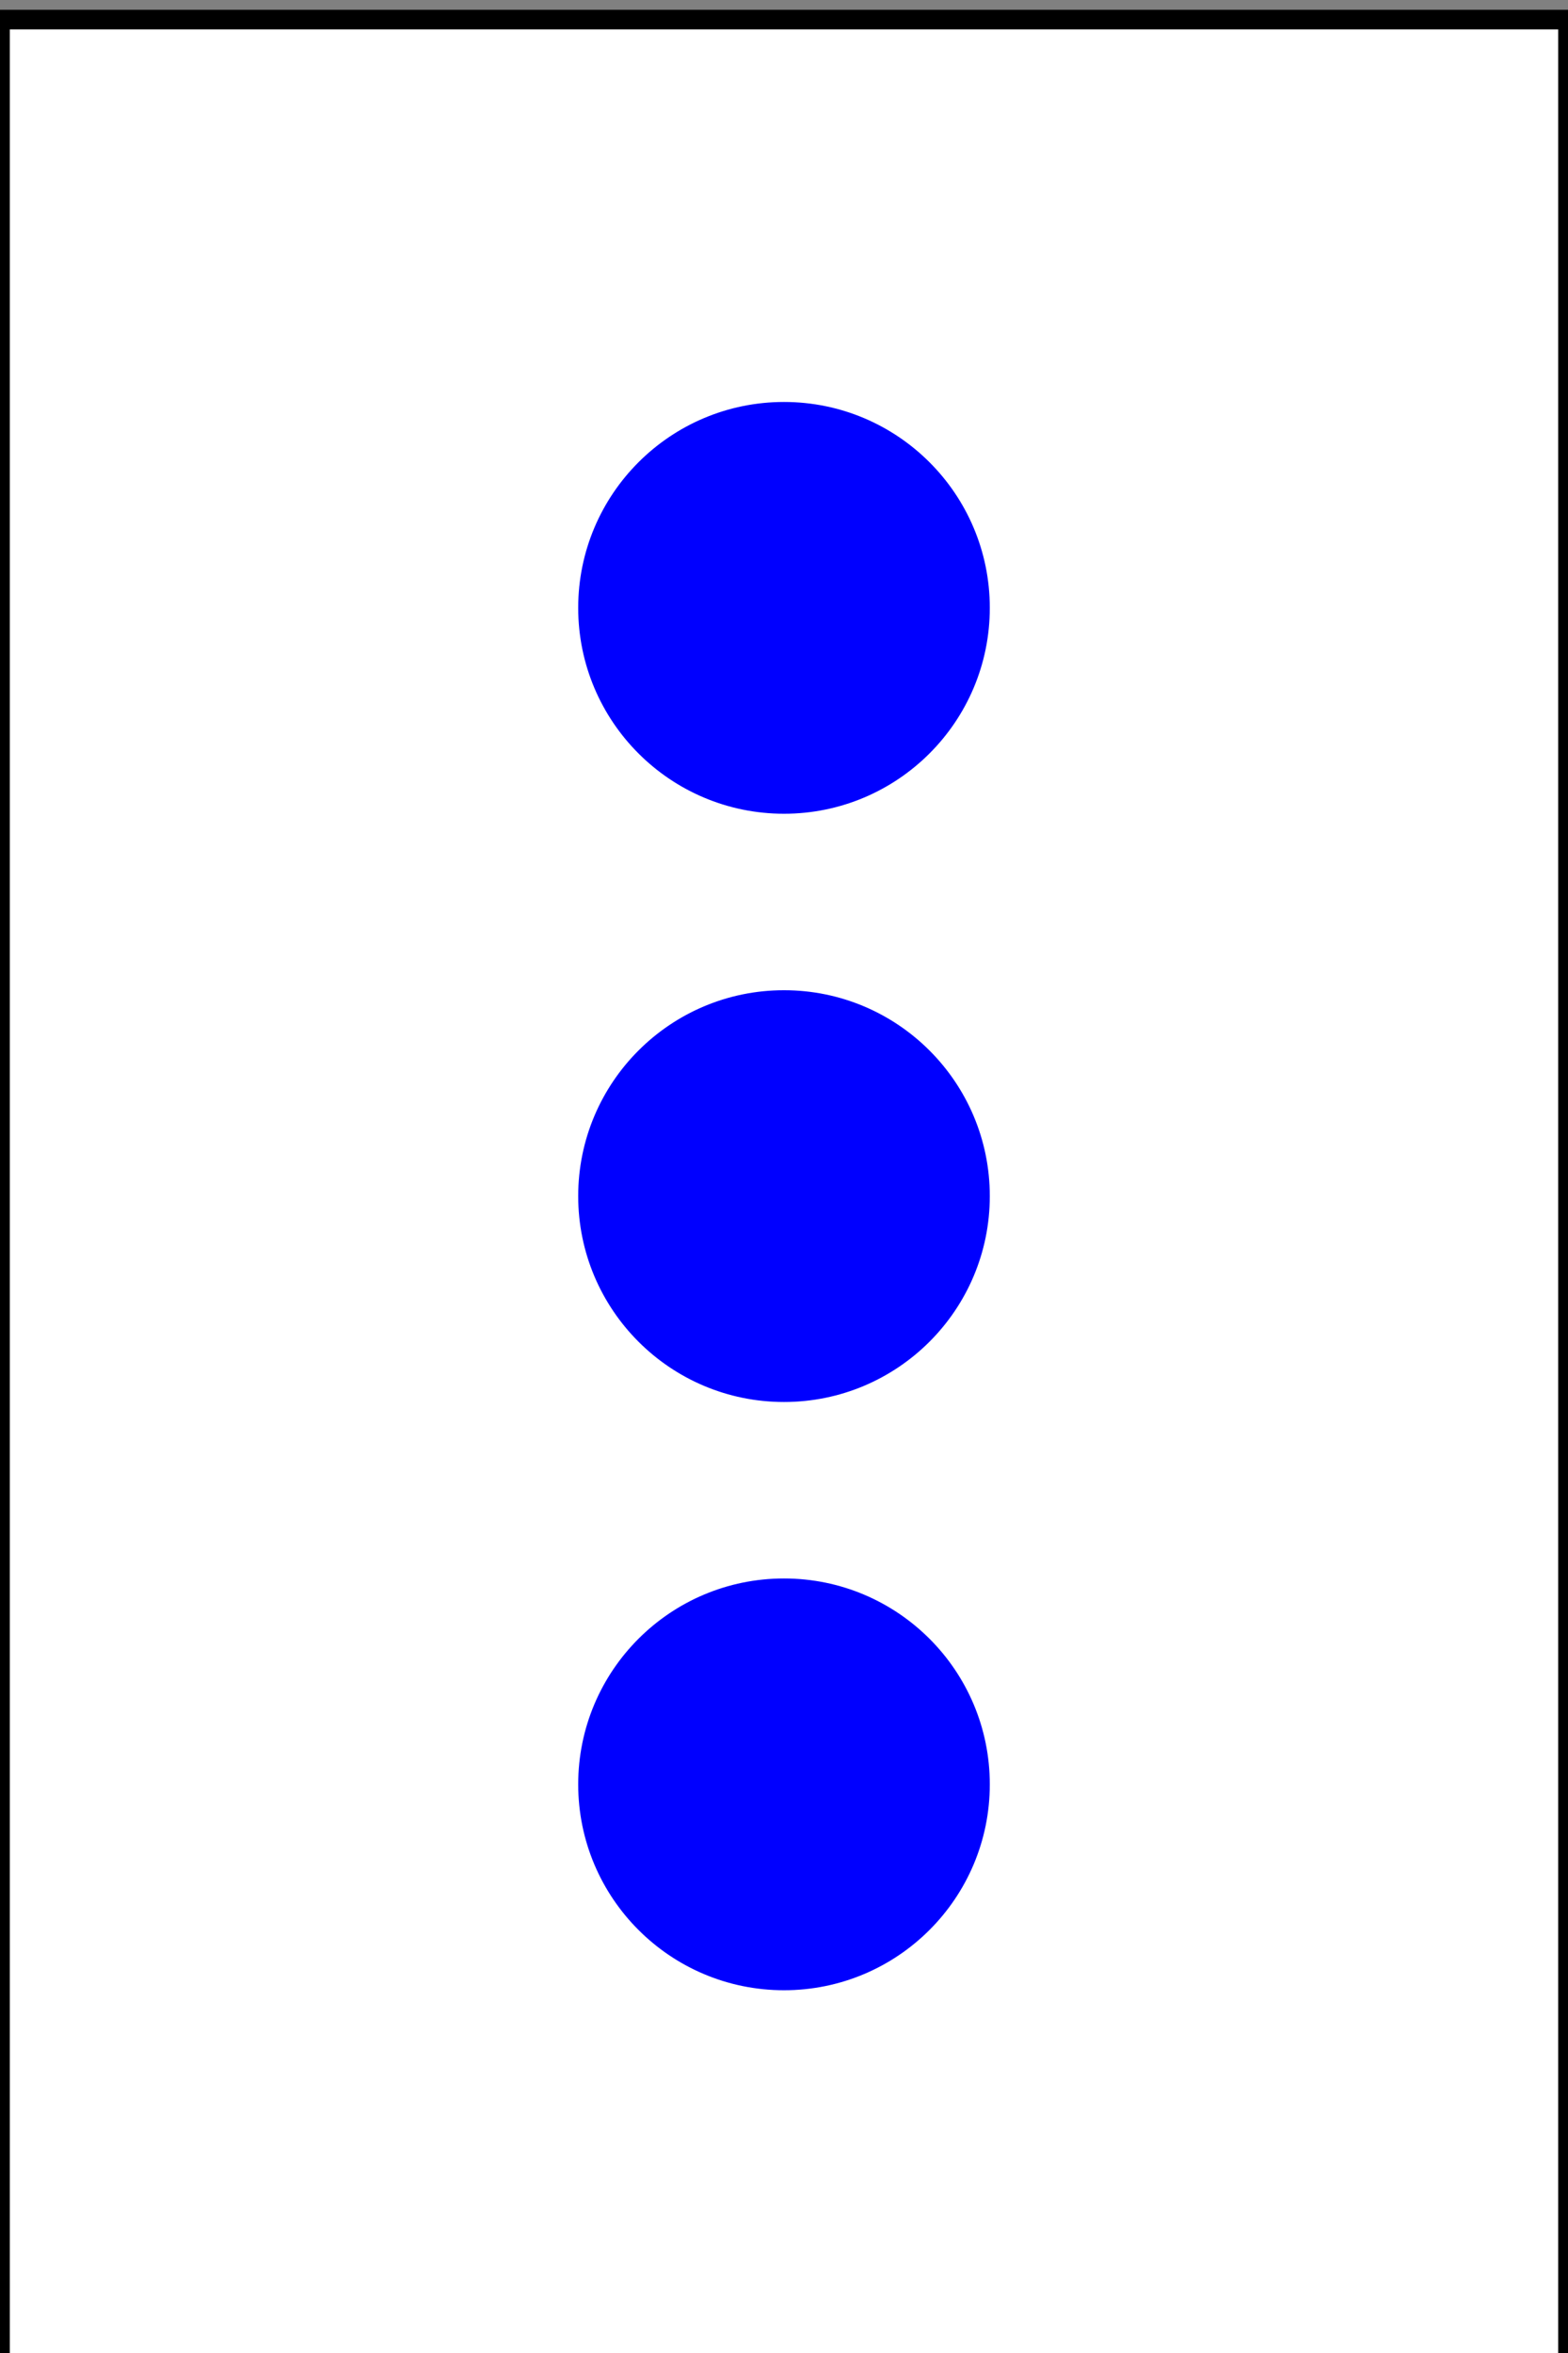 <svg id="card-80" xmlns="http://www.w3.org/2000/svg" viewBox="0 0 80 120">
  <rect x="0" y="0" width="80" height="120" fill="#808080" stroke="none"/>
  <defs>
    <style>
      .cls-1 {
        fill: #fff;
        stroke: #000;
      }

      .cls-1, .cls-2 {
        stroke-linecap: round;
        stroke-linejoin: round;
      }

      .cls-2 {
        fill: blue;
        stroke: blue;
      }
    </style>
  </defs>
  <g>
    <rect class="cls-1" y="1" width="80" height="120"/>
    <circle class="cls-2" cx="40" cy="61" r="10"/>
    <circle class="cls-2" cx="40" cy="91" r="10"/>
    <circle class="cls-2" cx="40" cy="31" r="10"/>
  </g>
</svg>
